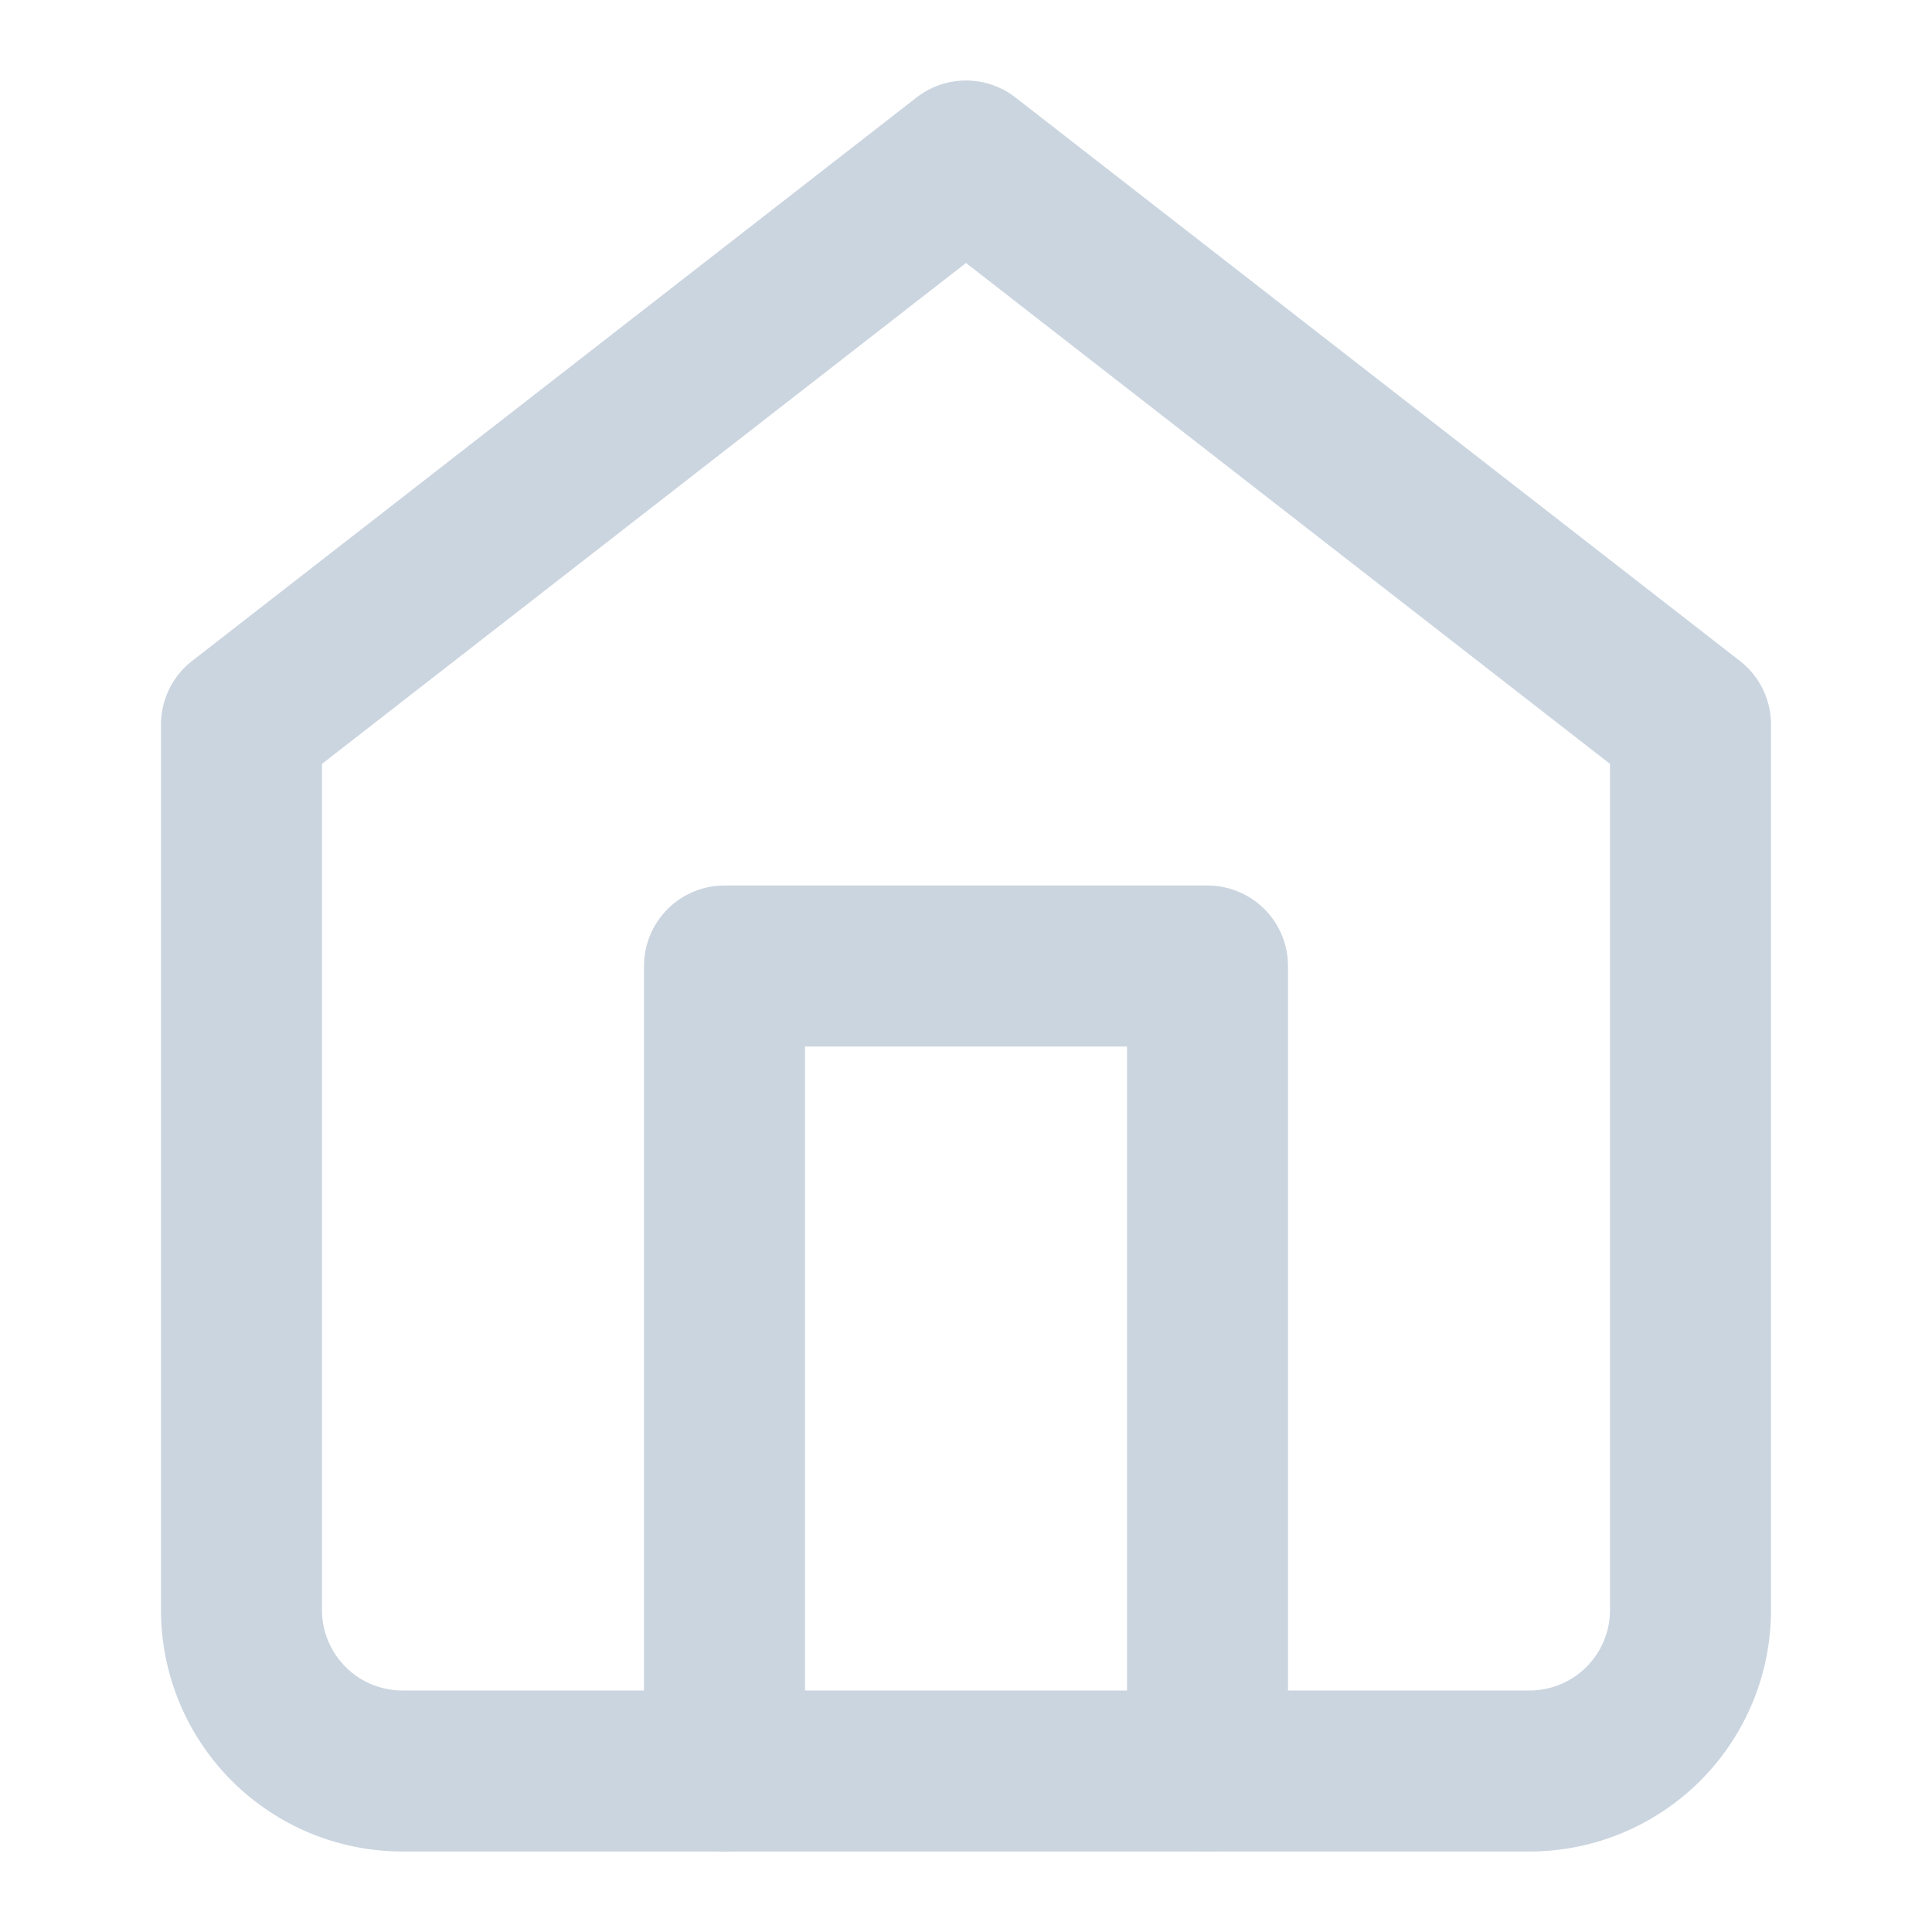 <svg xmlns="http://www.w3.org/2000/svg" width="24" height="24" viewBox="0 0 24 24" fill="none" stroke="rgba(203, 213, 224, 1)" stroke-width="2" stroke-linecap="round" stroke-linejoin="round" class="feather feather-home">
  <path d="M3 9l9-7 9 7v11a2 2 0 0 1-2 2H5a2 2 0 0 1-2-2z"></path>
  <polyline points="9 22 9 12 15 12 15 22"></polyline>
</svg>
